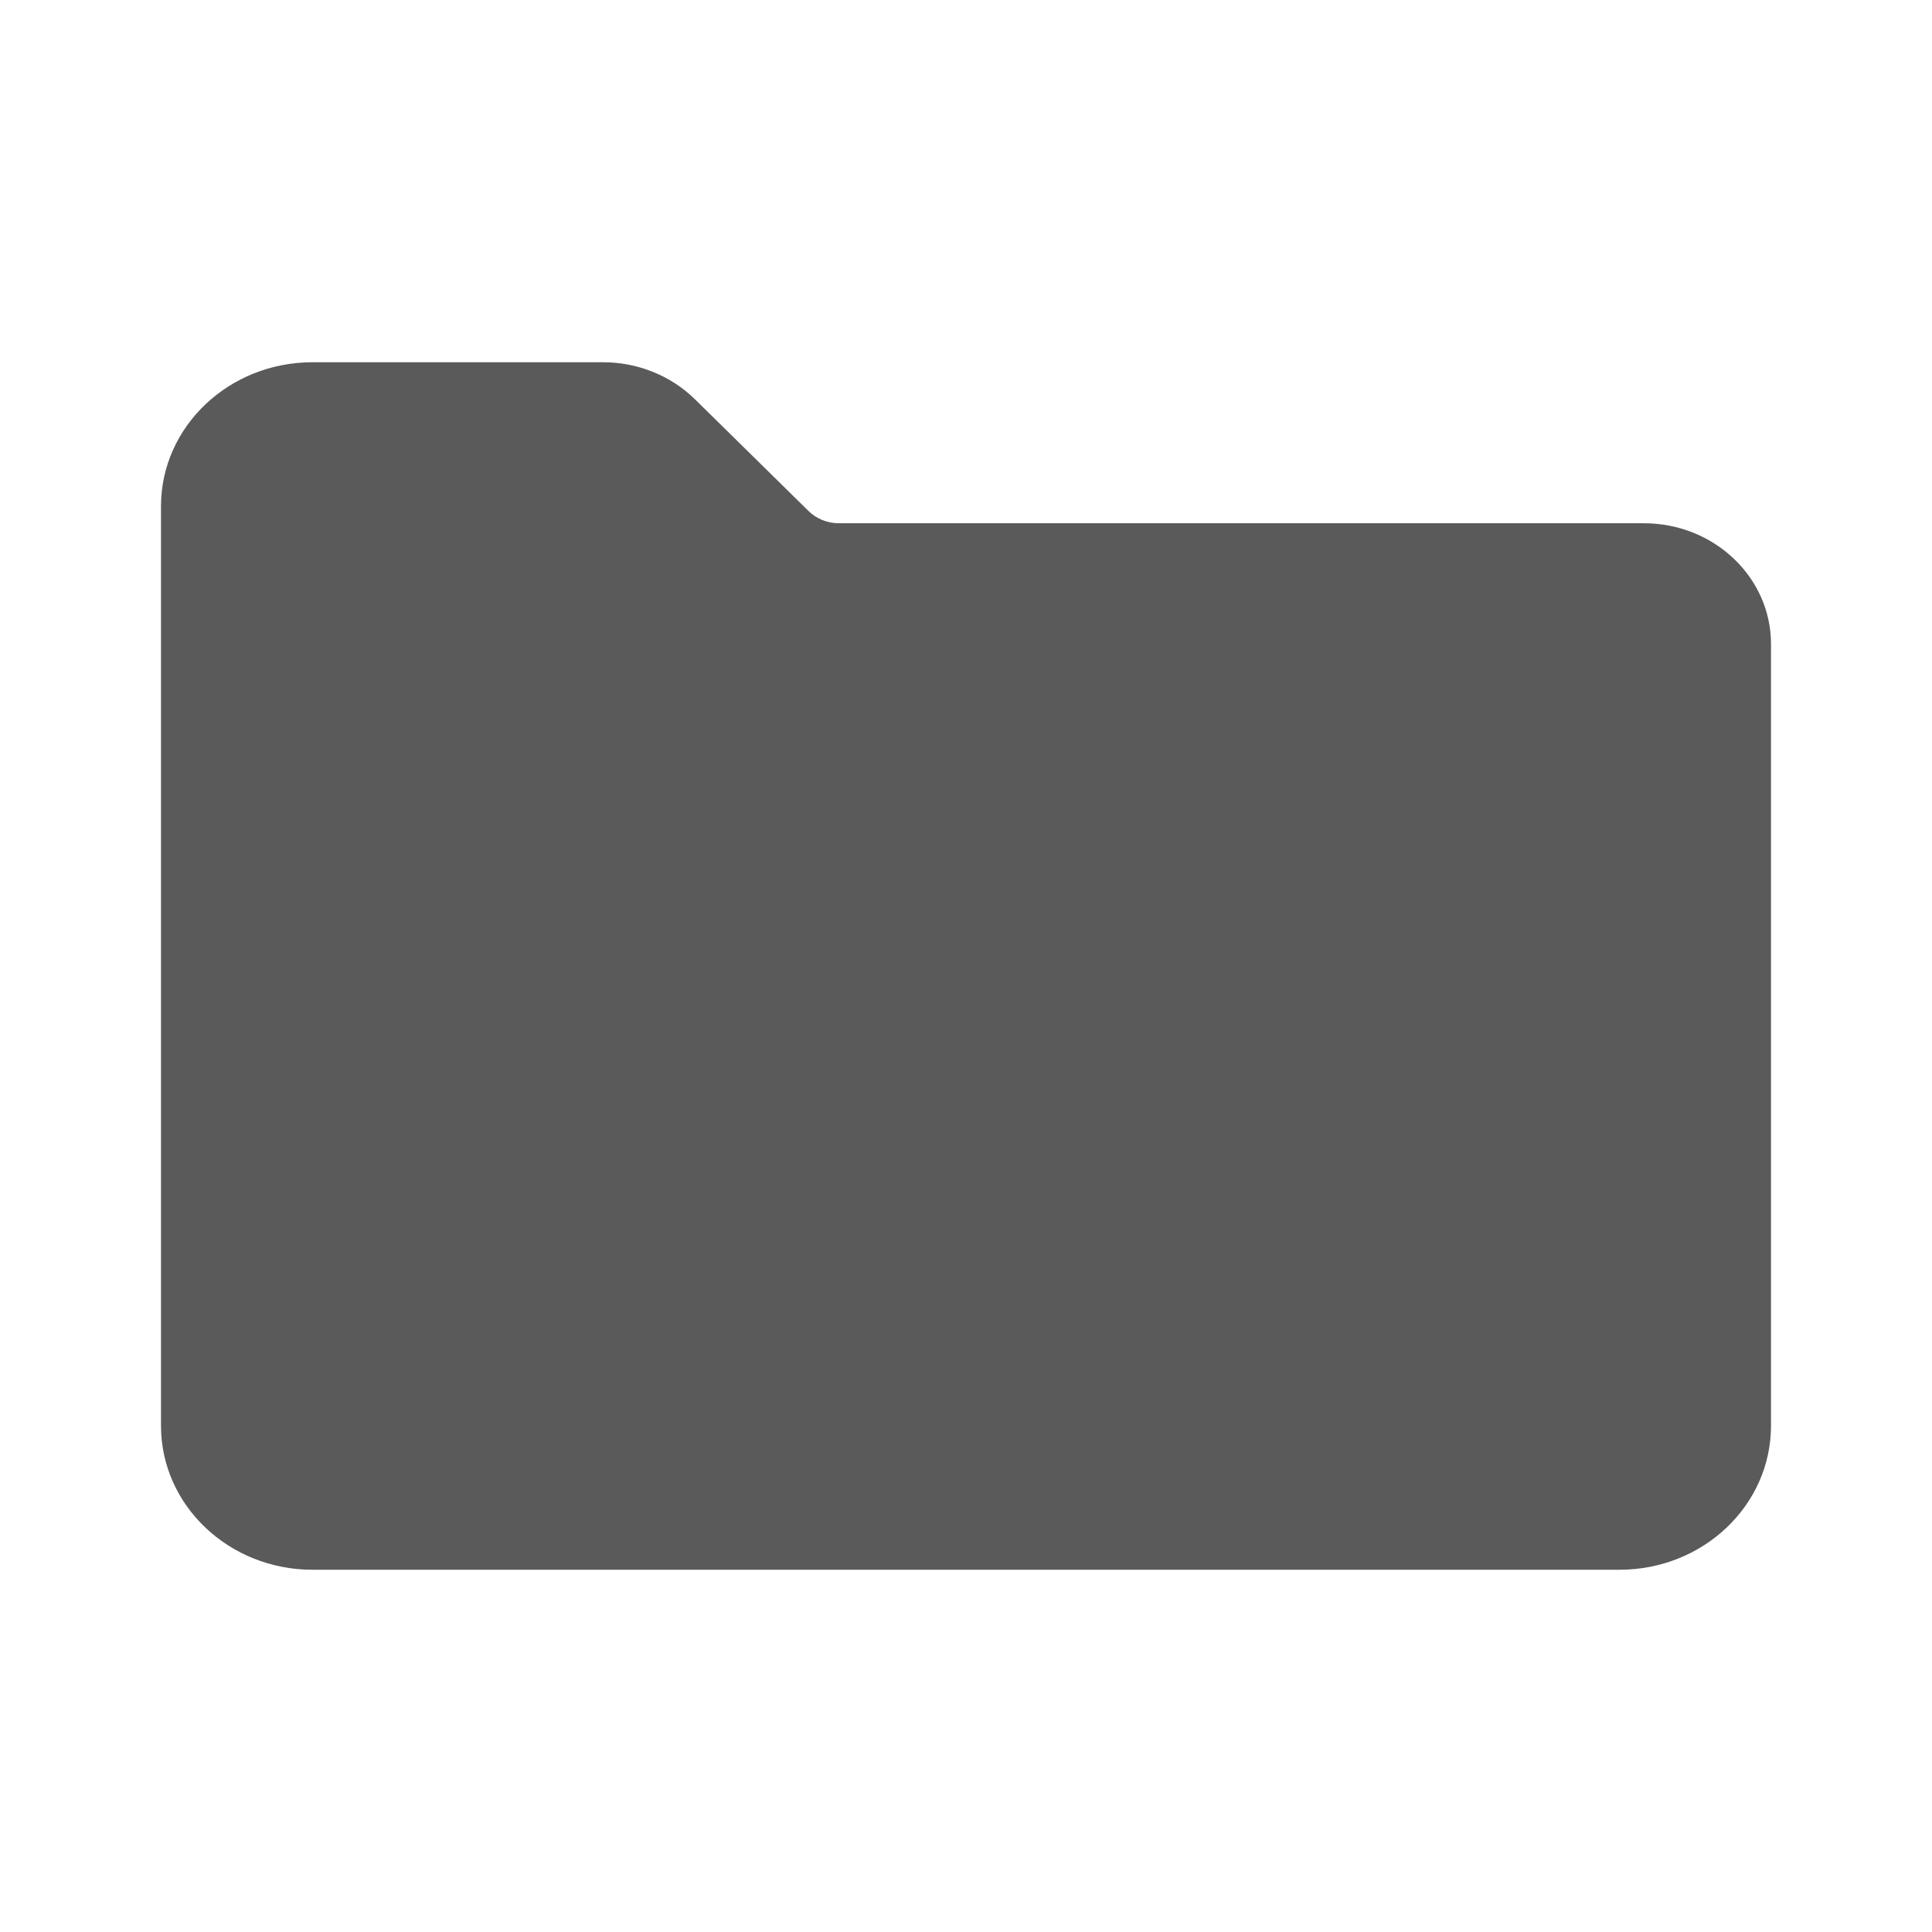 <?xml version="1.0" encoding="UTF-8"?>
<svg width="24px" height="24px" viewBox="0 0 24 24" version="1.1" xmlns="http://www.w3.org/2000/svg" xmlns:xlink="http://www.w3.org/1999/xlink">
    <title>1. Interface Essentials/folder</title>
    <g id="1.-Interface-Essentials/folder" stroke="none" stroke-width="1" fill="none" fill-rule="evenodd">
        <path d="M20.421,6.5 L10.421,6.5 C10.278,6.5 10.142,6.445 10.043,6.347 L8.632,4.959 C8.333,4.666 7.922,4.5 7.493,4.5 L3.88,4.5 C2.843,4.501 2.002,5.299 2,6.285 L2,17.715 C2.002,18.701 2.843,19.499 3.88,19.5 L20.12,19.5 C21.157,19.499 21.998,18.701 22,17.715 L22,8 C22,7.172 21.293,6.5 20.421,6.5 Z" id="🖍-Color" fill="#5A5A5A"></path>
        <rect id="_Transparent_Rectangle_" x="0" y="0" width="24" height="24"></rect>
    </g>
</svg>